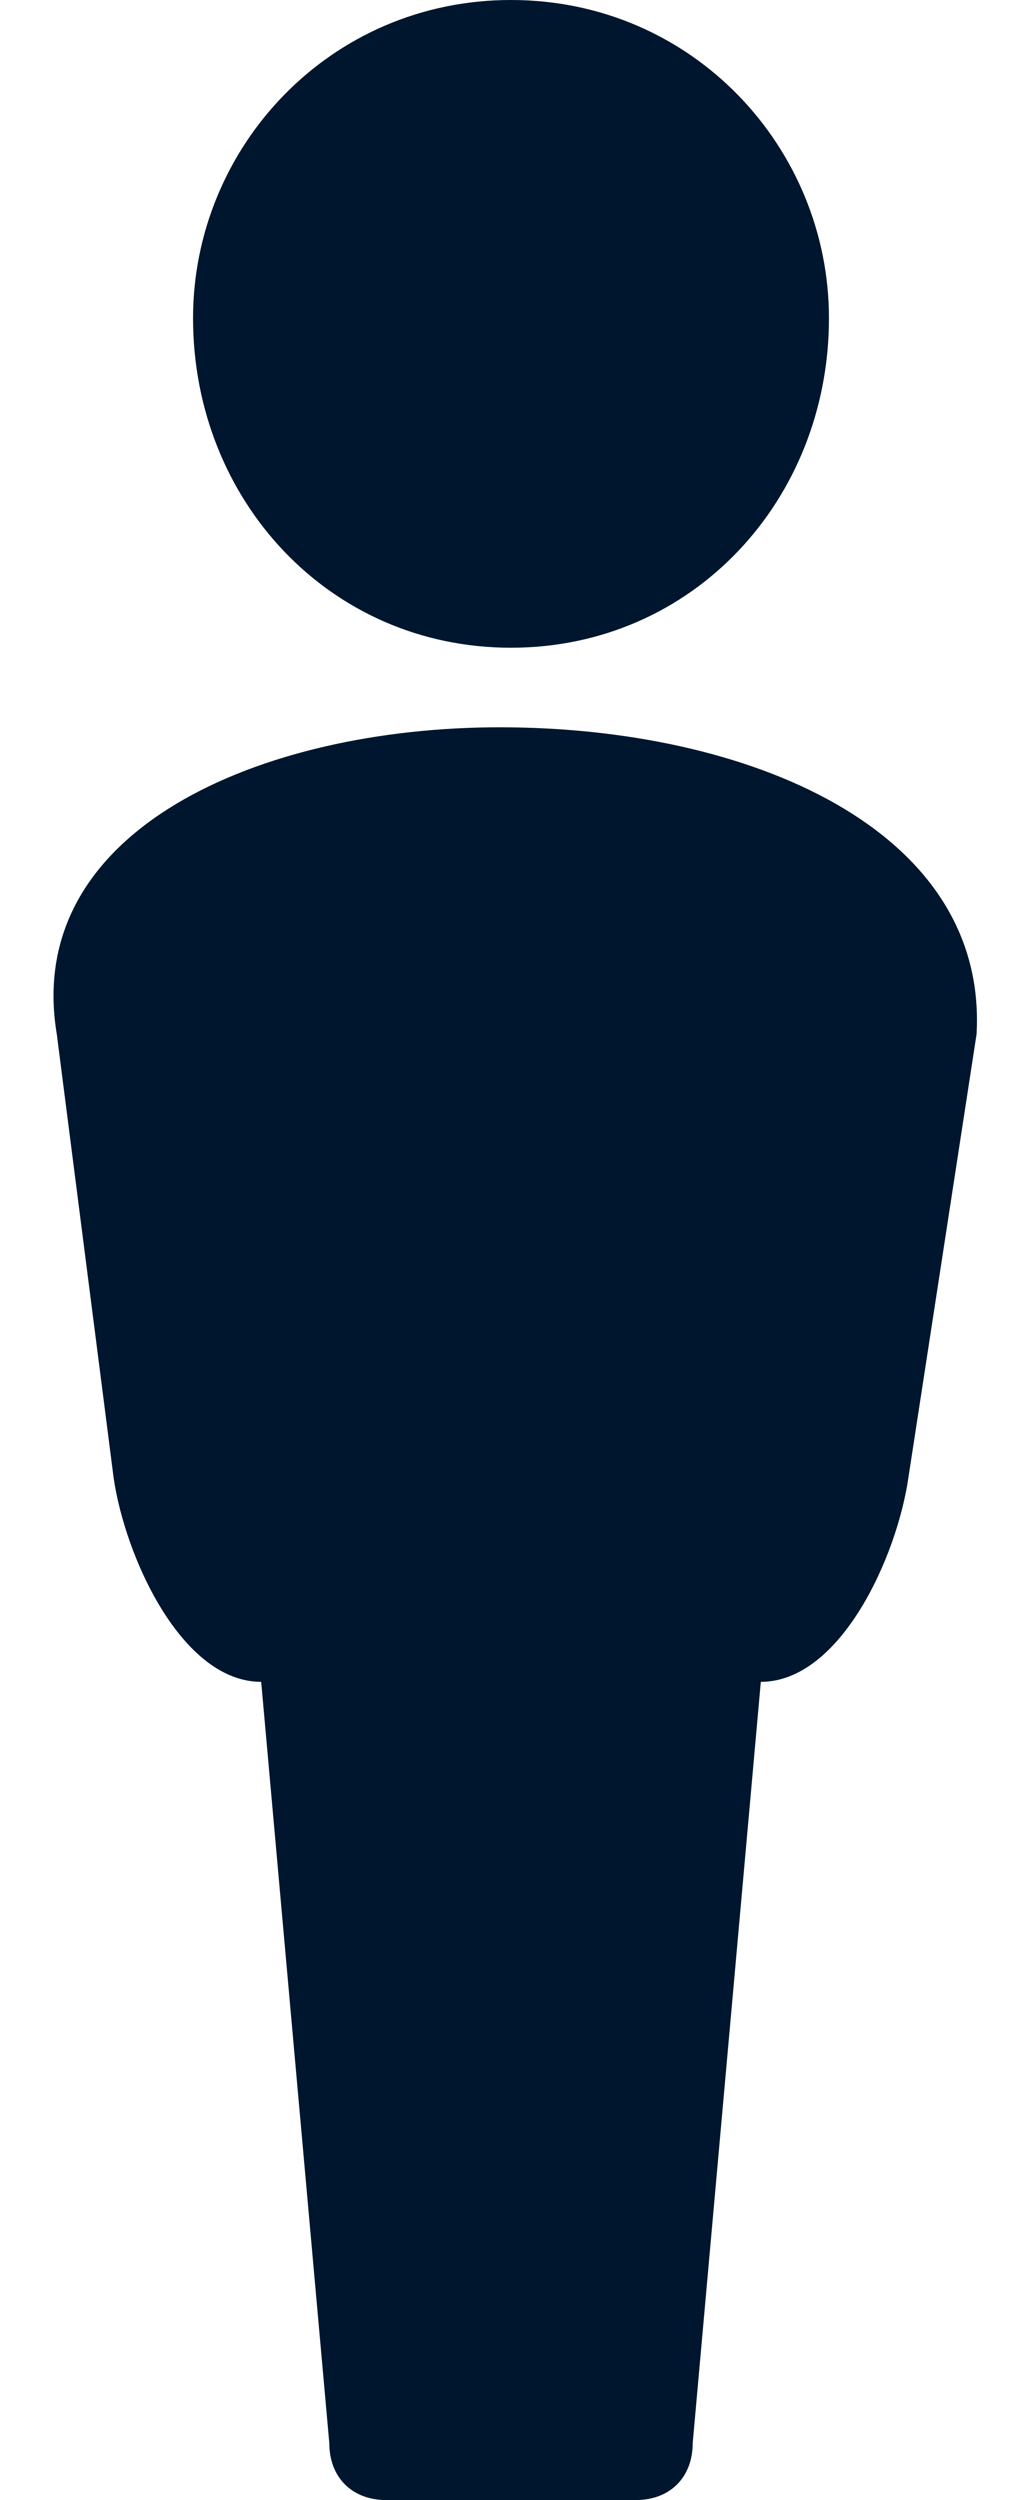 <svg version="1.2" xmlns="http://www.w3.org/2000/svg" viewBox="0 0 9 22" width="9" height="22"><style>.a{fill:#00162e}</style><path class="a" d="m4.4 6.4c-2.1 0-4.2 0.9-3.9 2.7l0.5 3.9c0.1 0.7 0.6 1.8 1.3 1.8l0.6 6.7c0 0.3 0.2 0.5 0.5 0.5h2.2c0.3 0 0.5-0.2 0.5-0.5l0.6-6.7c0.7 0 1.2-1.1 1.3-1.8l0.6-3.9c0.1-1.8-2-2.7-4.2-2.7z"/><path class="a" d="m4.5 13.7v0.1q0 0 0-0.1z"/><path class="a" d="m4.5 5.7c1.6 0 2.8-1.3 2.8-2.9 0-1.5-1.2-2.8-2.8-2.8-1.6 0-2.8 1.3-2.8 2.8 0 1.6 1.2 2.9 2.8 2.9z"/></svg>